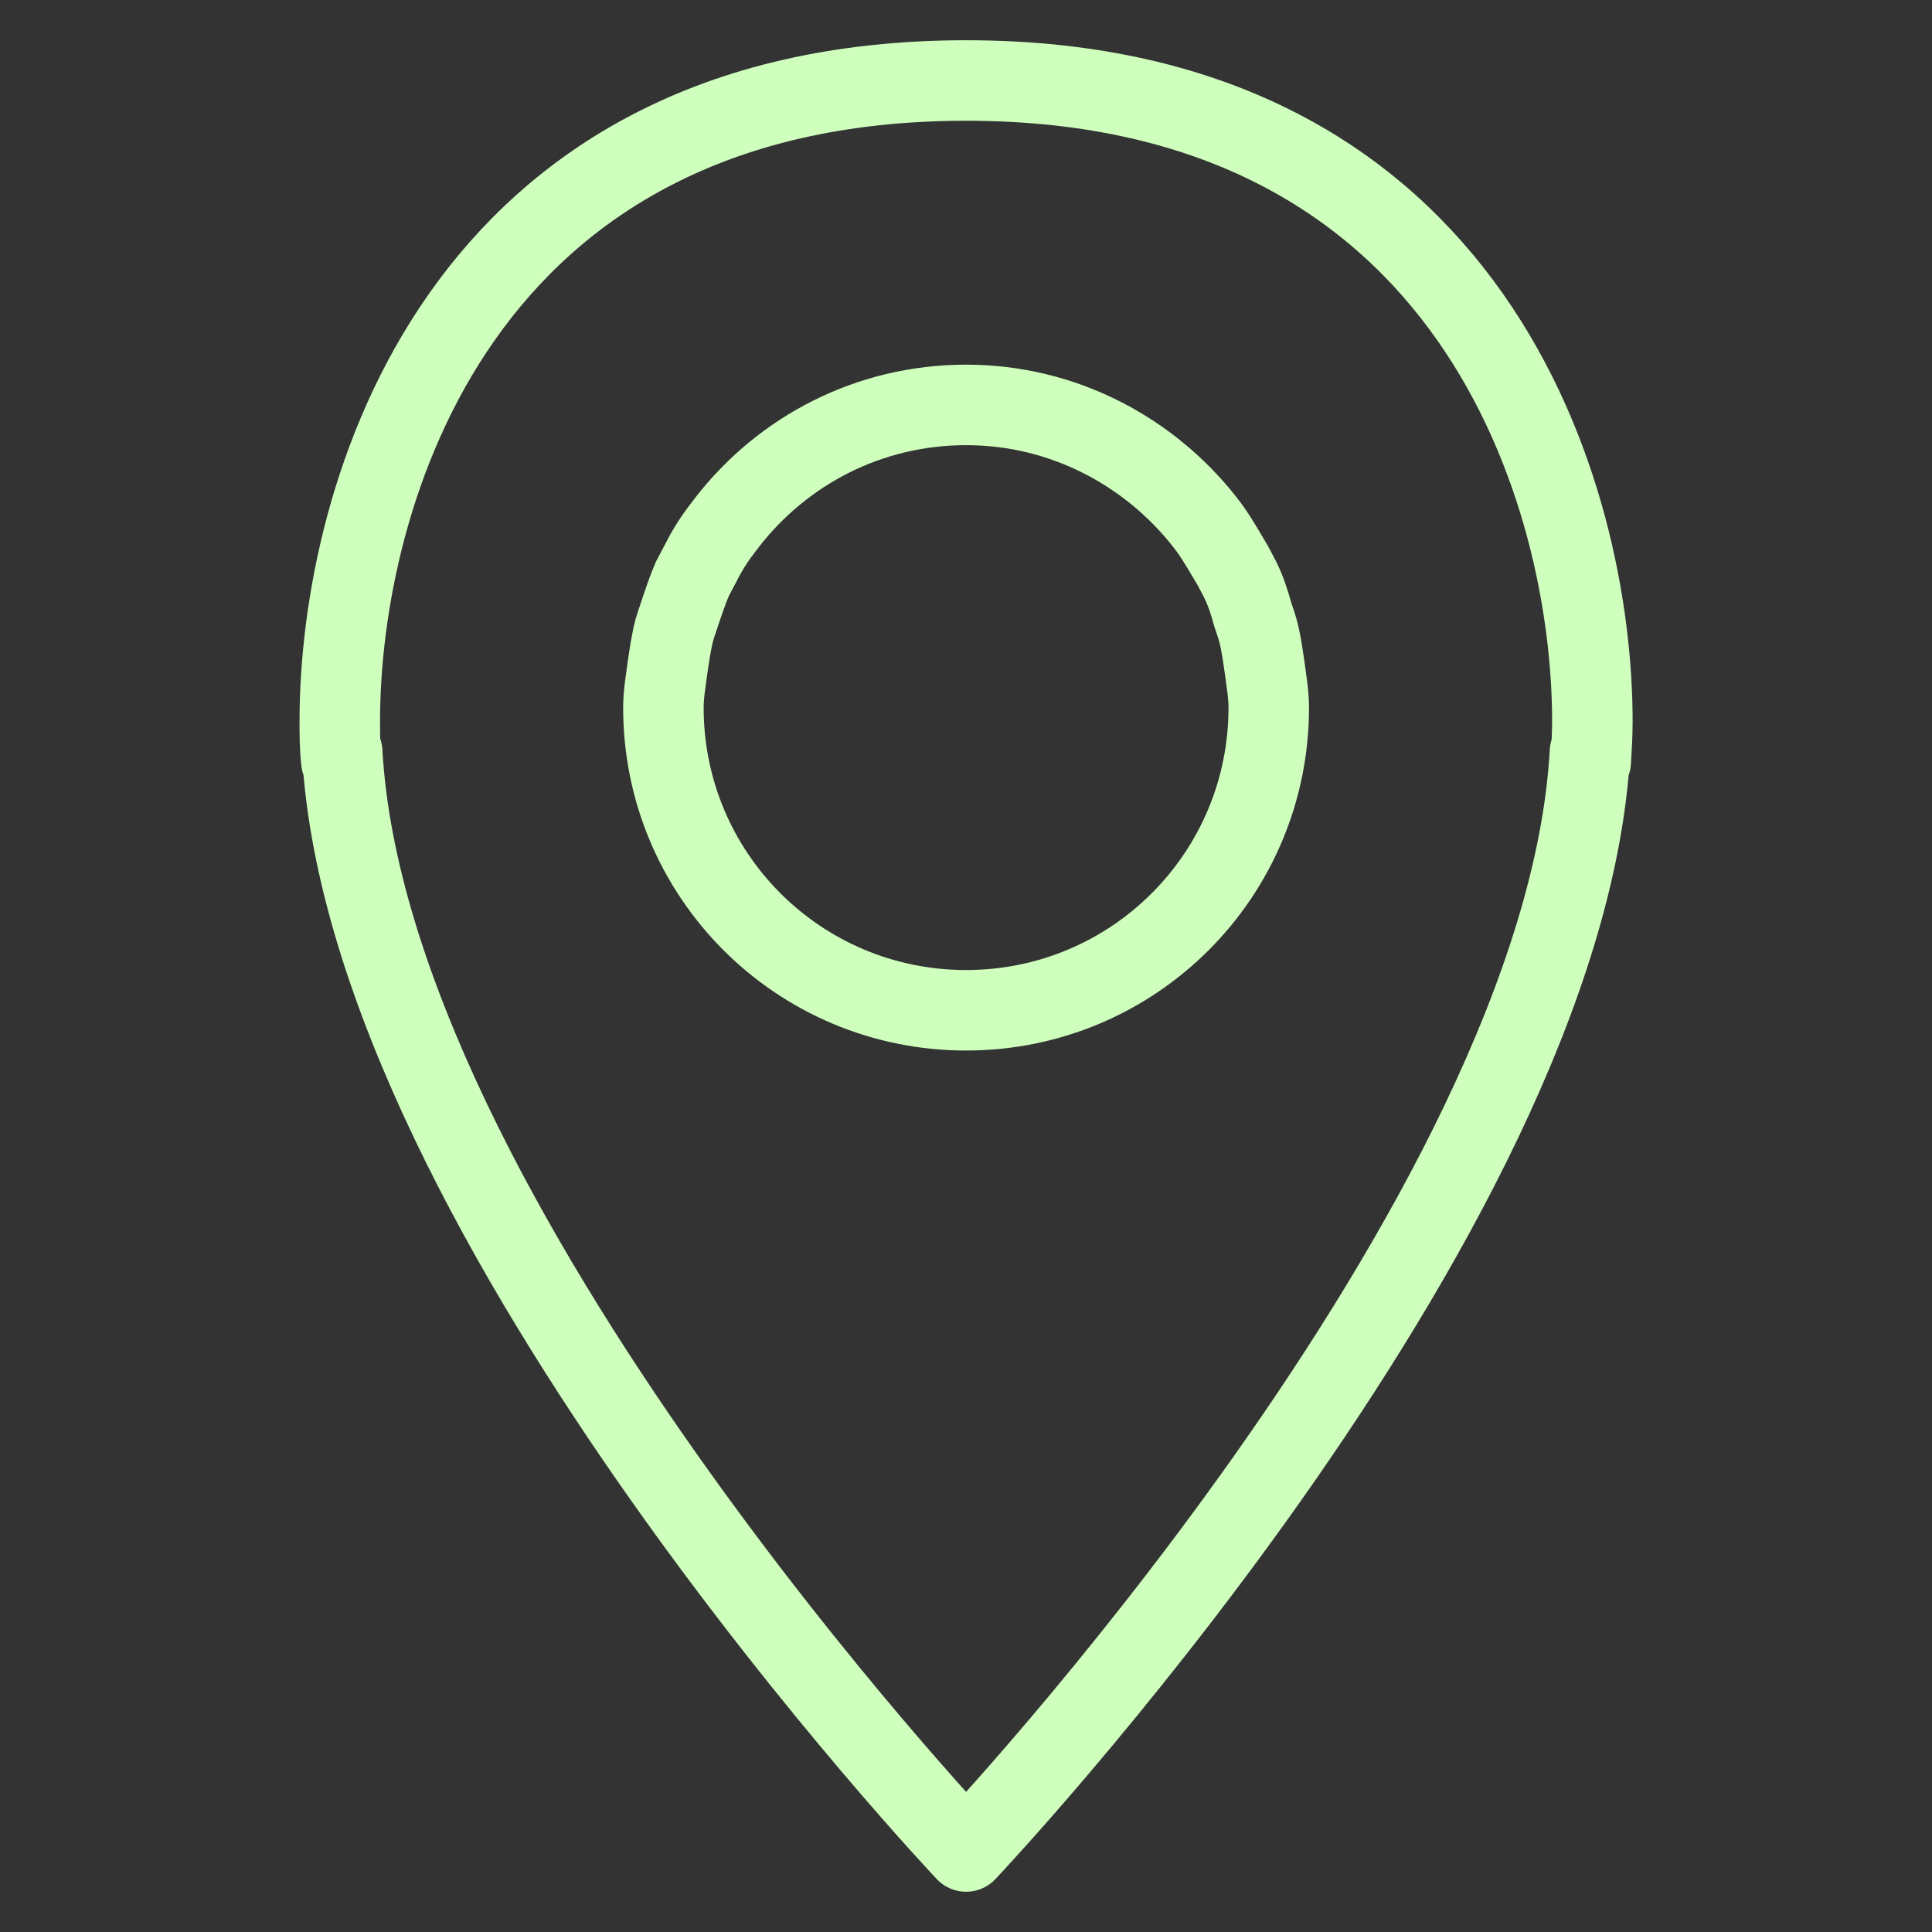 <svg width="24" height="24" viewBox="0 0 24 24" fill="none" xmlns="http://www.w3.org/2000/svg">
<rect x="0" y="0" width="24" height="24" fill="#333333" stroke="none"/>
<path d="M12.001 1C5.671 1 4.221 6.18 4.221 8.96C4.221 9.12 4.221 9.29 4.241 9.46C4.241 9.42 4.241 9.38 4.251 9.34C4.571 15.15 12.001 23 12.001 23C12.001 23 19.431 15.15 19.751 9.34C19.751 9.38 19.751 9.42 19.761 9.46C19.771 9.29 19.781 9.13 19.781 8.96C19.781 6.19 18.331 1 12.001 1V1ZM12.001 12.55C9.921 12.55 8.241 10.87 8.241 8.79C8.241 8.62 8.271 8.46 8.291 8.3C8.311 8.16 8.331 8.03 8.361 7.89C8.381 7.8 8.411 7.72 8.441 7.63C8.491 7.48 8.541 7.33 8.601 7.19C8.631 7.13 8.661 7.08 8.691 7.02C8.771 6.86 8.861 6.71 8.971 6.57C8.991 6.54 9.011 6.52 9.031 6.49C9.721 5.6 10.791 5.03 12.001 5.03C13.211 5.03 14.281 5.61 14.971 6.49C14.991 6.52 15.011 6.54 15.031 6.57C15.131 6.71 15.221 6.87 15.311 7.02C15.341 7.08 15.371 7.13 15.401 7.19C15.471 7.33 15.521 7.48 15.561 7.63C15.591 7.72 15.621 7.8 15.641 7.89C15.671 8.02 15.691 8.16 15.711 8.3C15.731 8.46 15.761 8.62 15.761 8.79C15.761 10.87 14.081 12.55 12.001 12.55V12.55Z" stroke="#CFFFBD" stroke-linecap="round" stroke-linejoin="round"/>
</svg>
